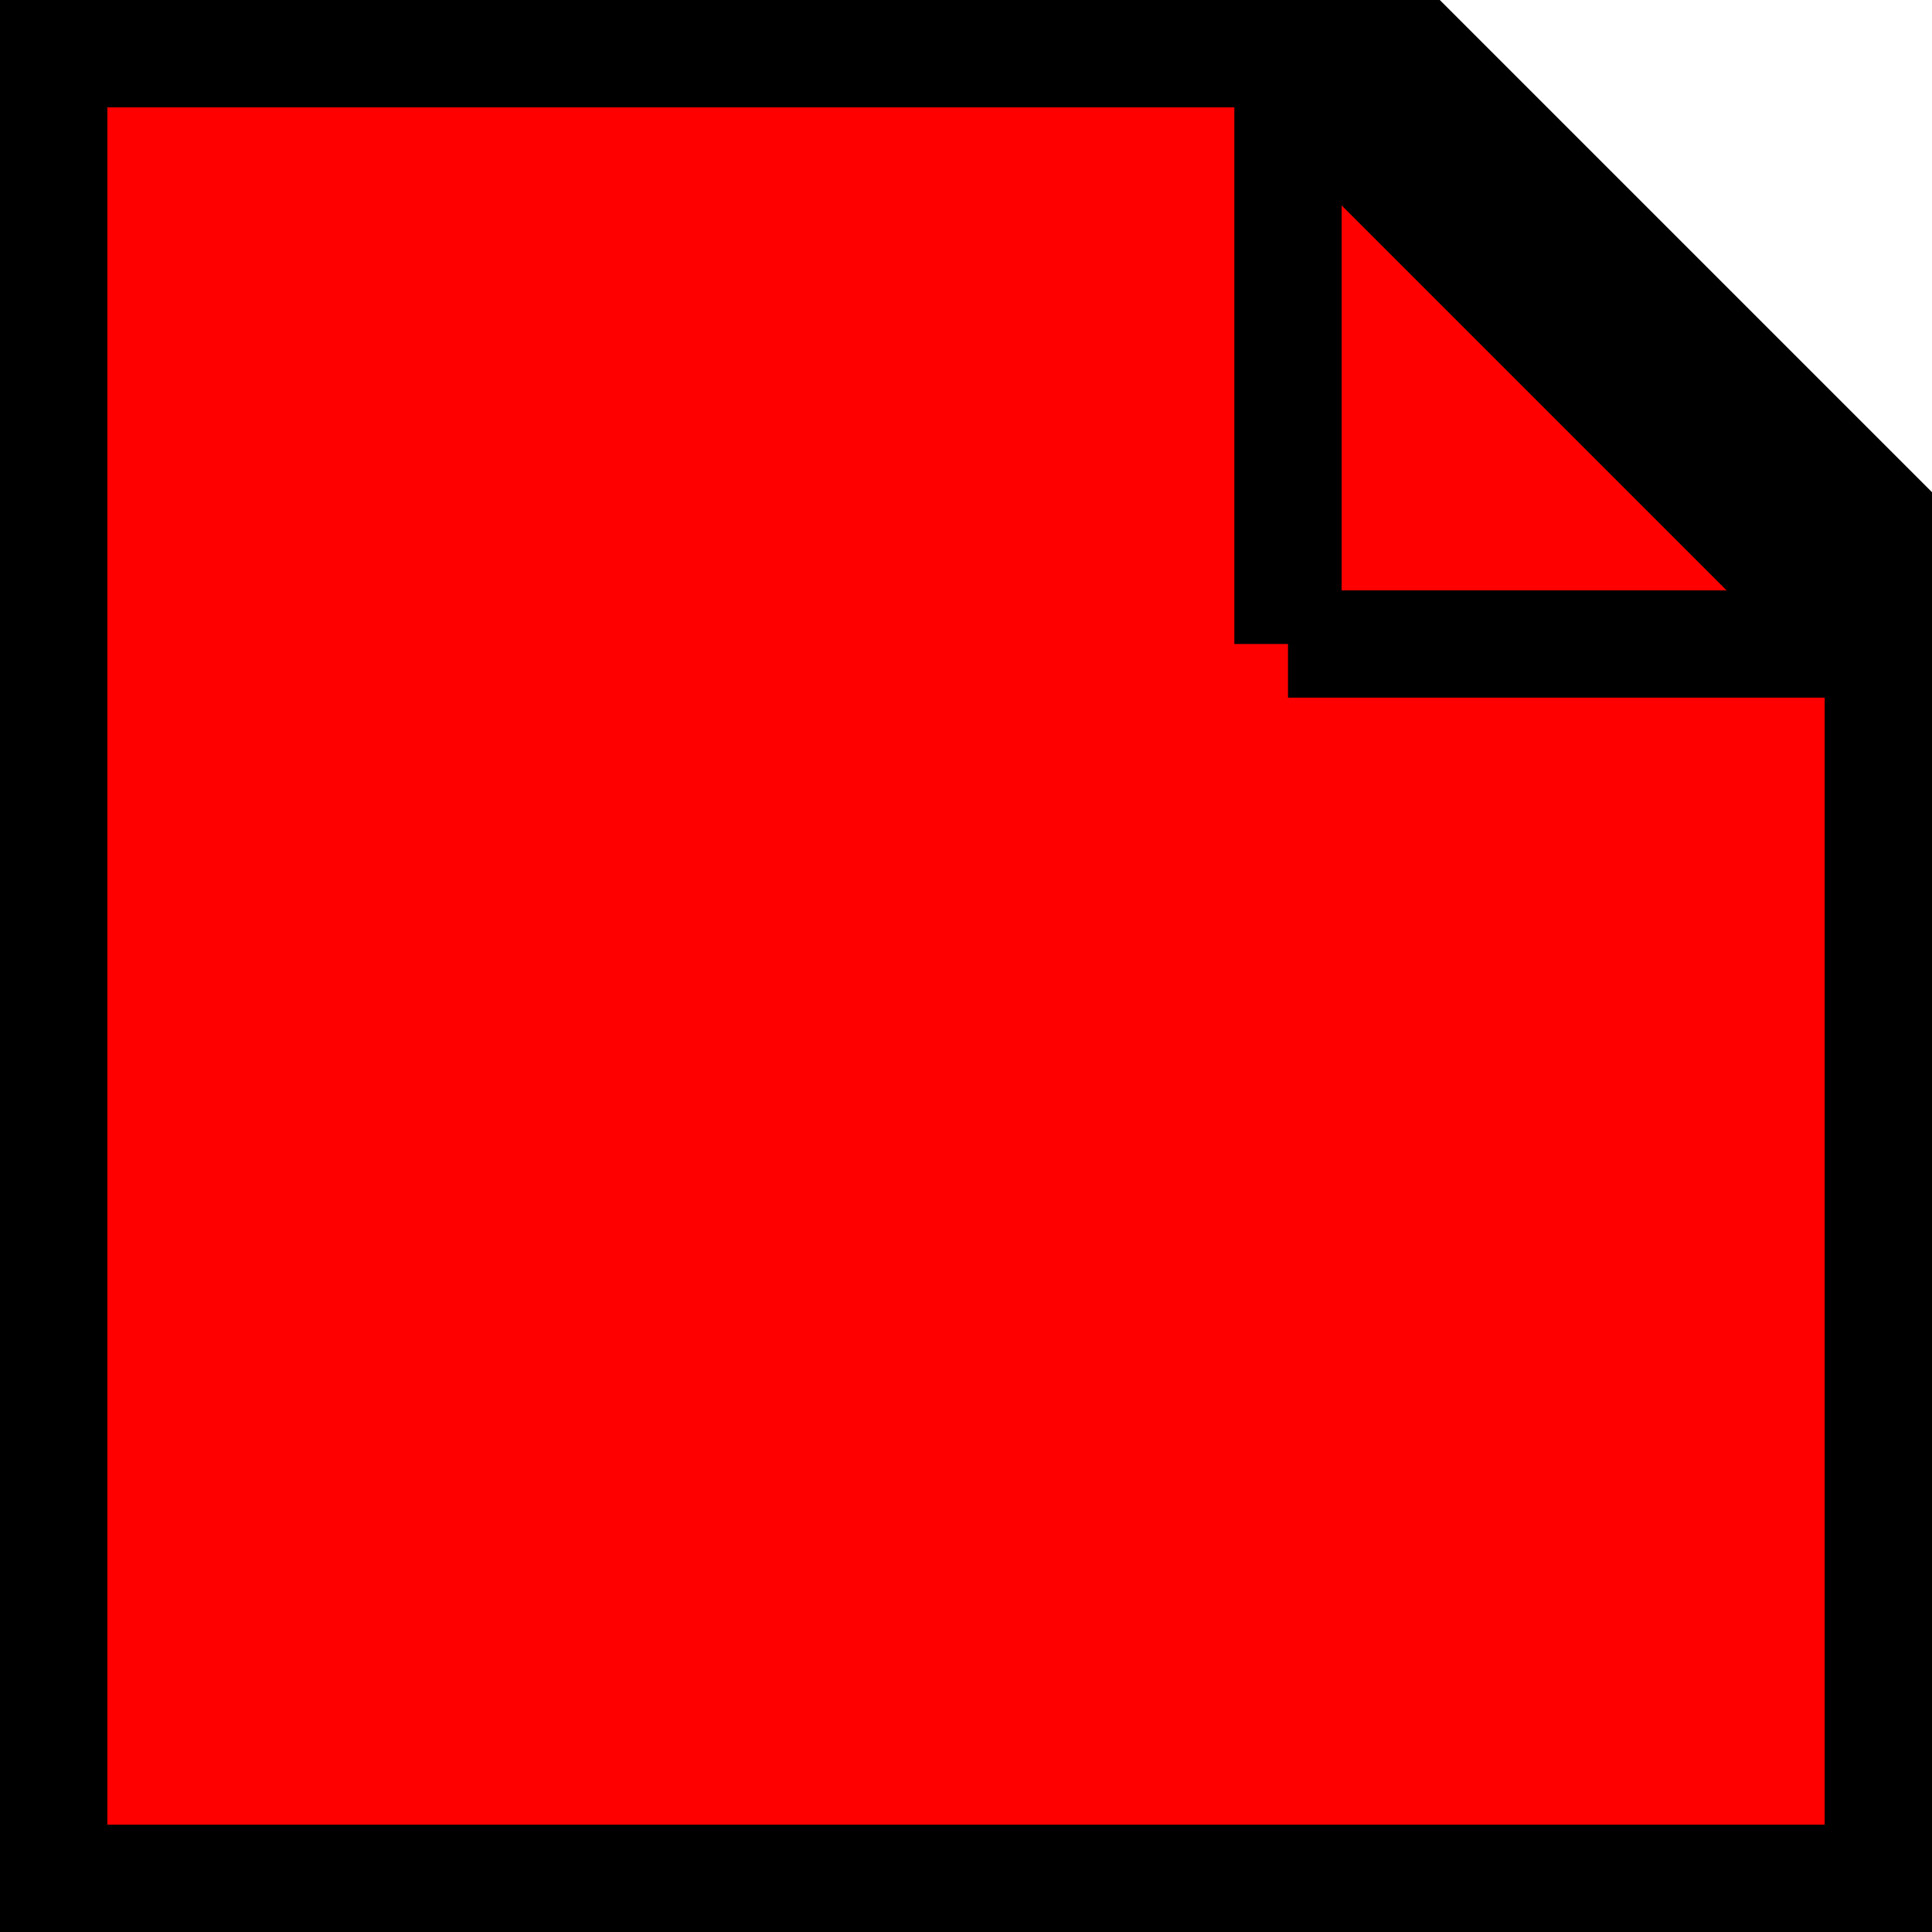 <svg xmlns="http://www.w3.org/2000/svg" width="18" height="18" viewBox="0 0 18 18">
  <!-- 正方形边框，内部填充红色 -->
  <path d="M 0 0 L 12 0 L 18 6 L 18 18 L 0 18 Z" fill="red" stroke="#000" stroke-width="2" />

  <!-- 去掉斜边 -->
  <path d="M 12 6 L 18 6" fill="none" stroke="#000" stroke-width="1" />
  <path d="M 12 6 L 12 0" fill="none" stroke="#000" stroke-width="1" />
</svg>
